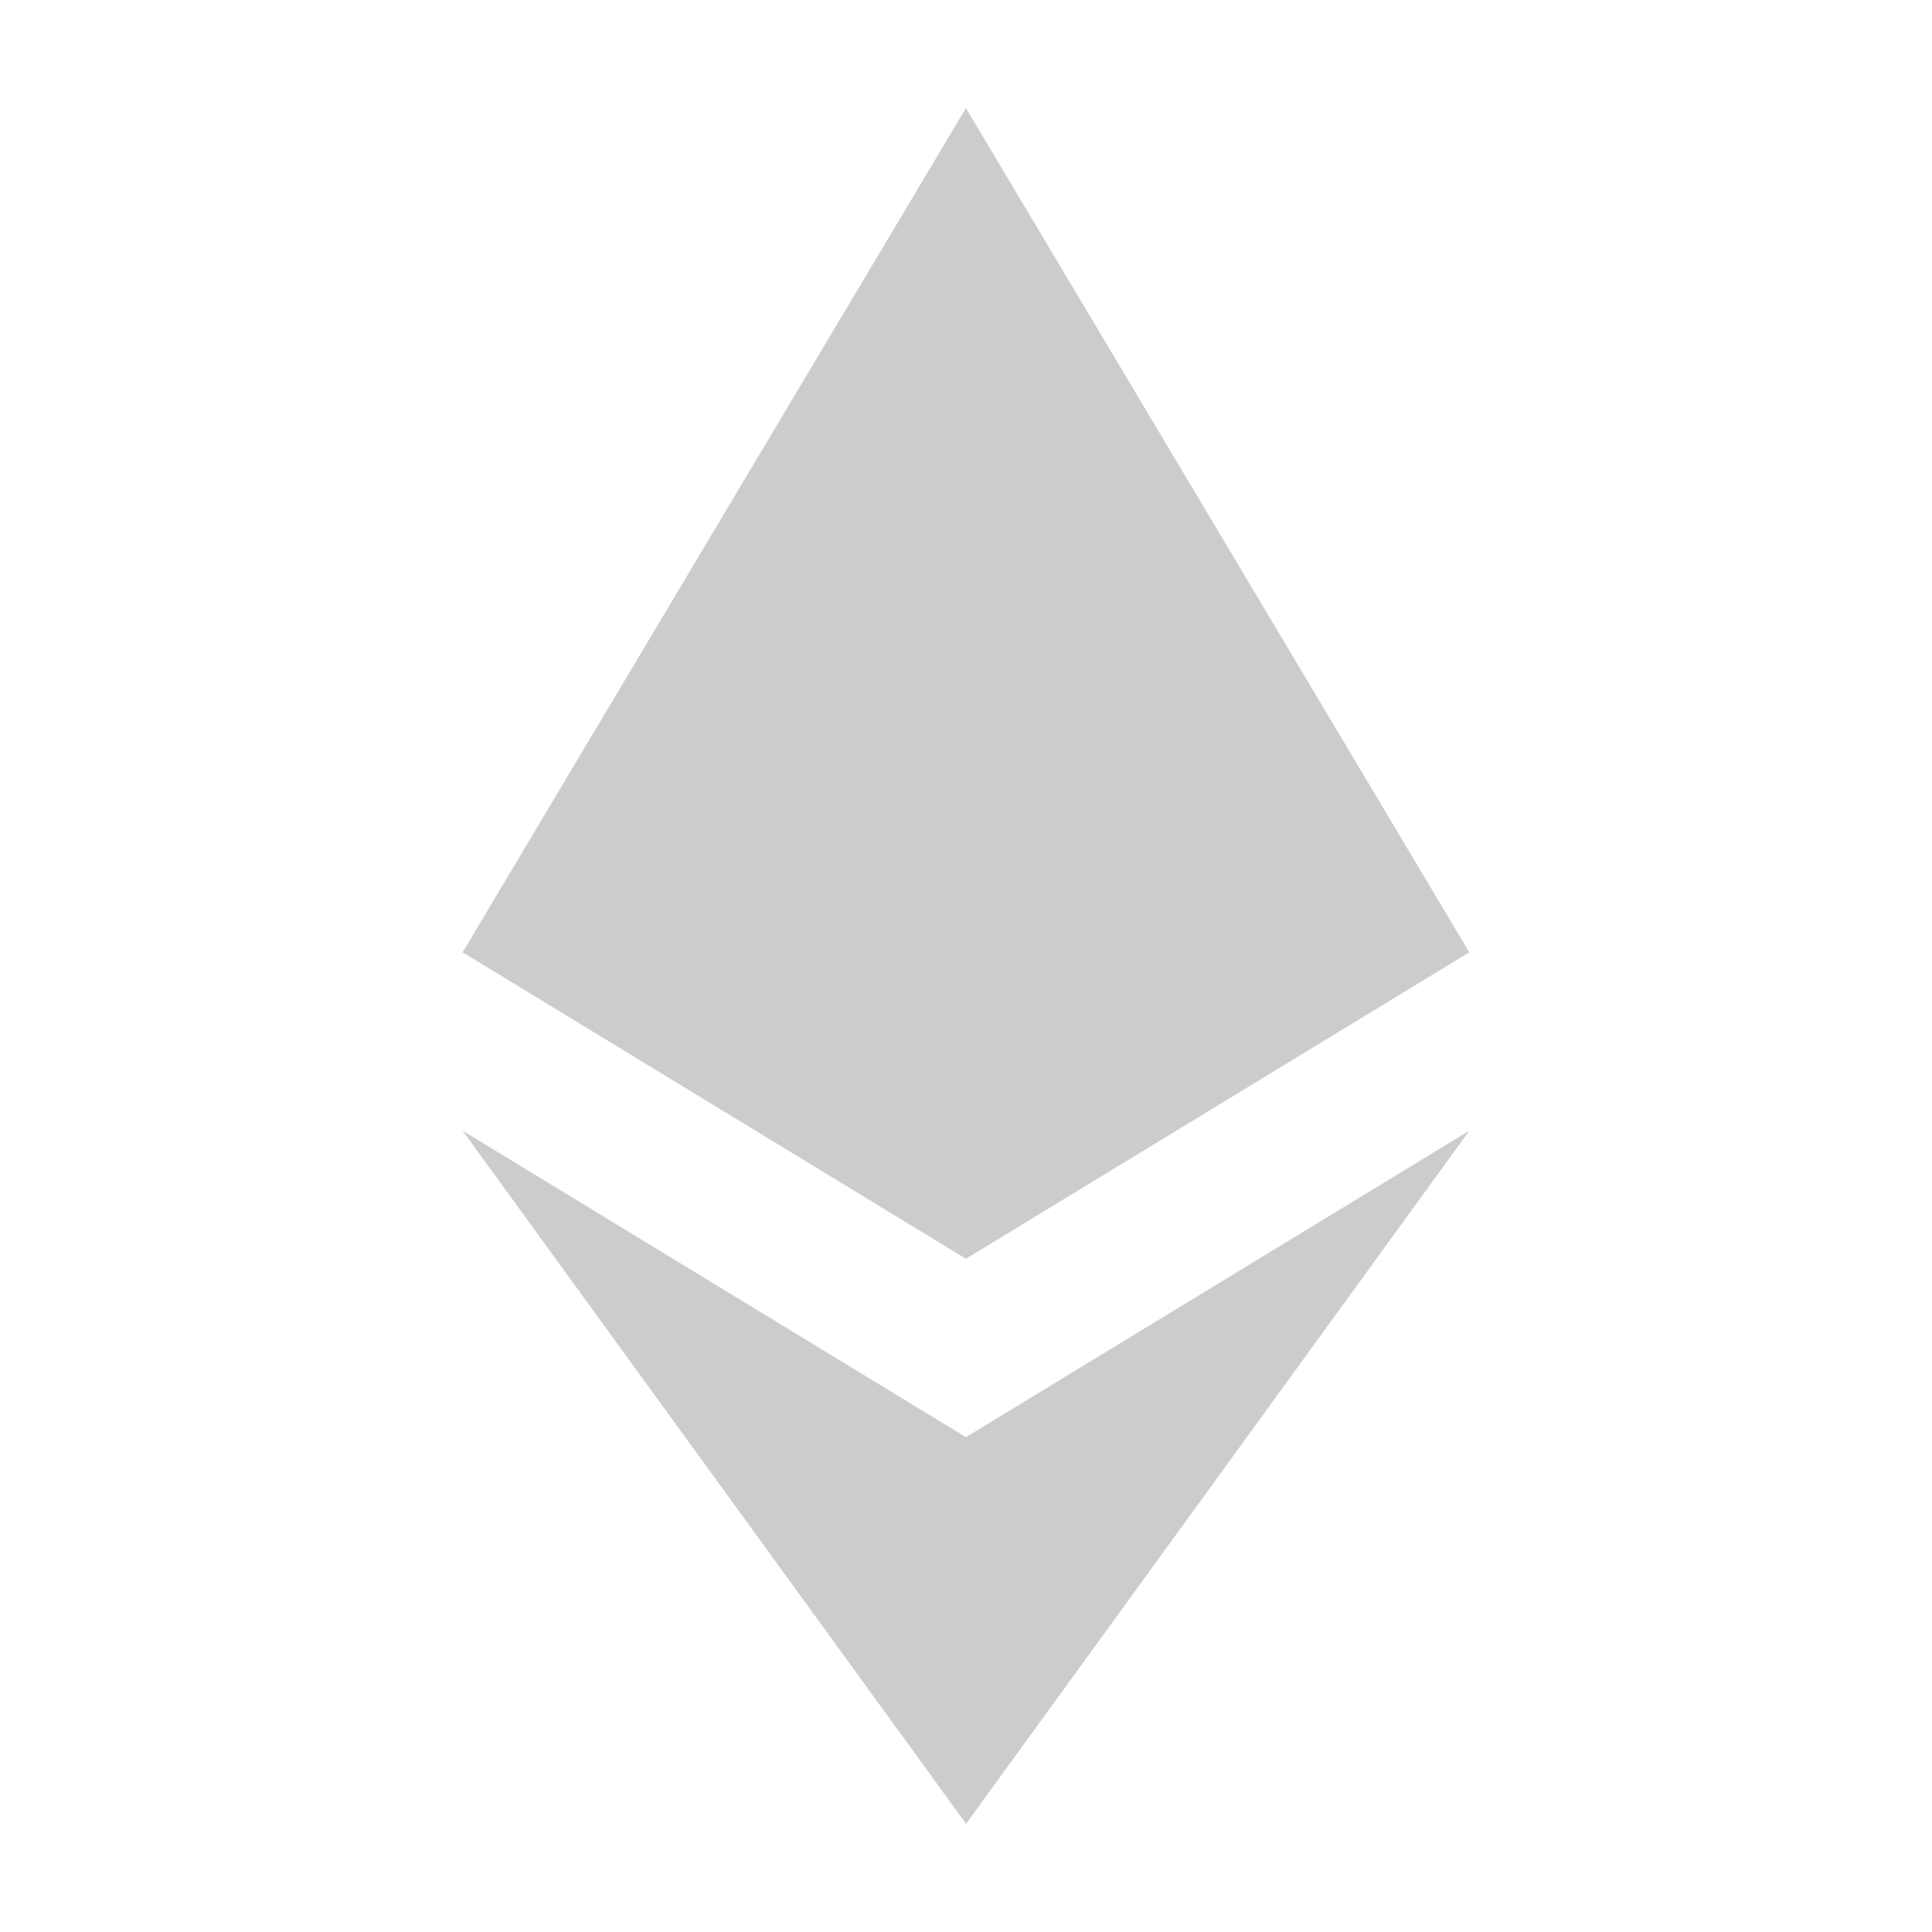 <svg xmlns="http://www.w3.org/2000/svg" viewBox="0 0 24 24" shape-rendering="geometricPrecision"><g fill="#cccccc"><path d="m5.747 14.046 6.254 8.61 6.252-8.61-6.254 3.807z"/><path d="M11.999 1.343 5.747 11.83l6.252 3.807 6.253-3.807z"/></g></svg>